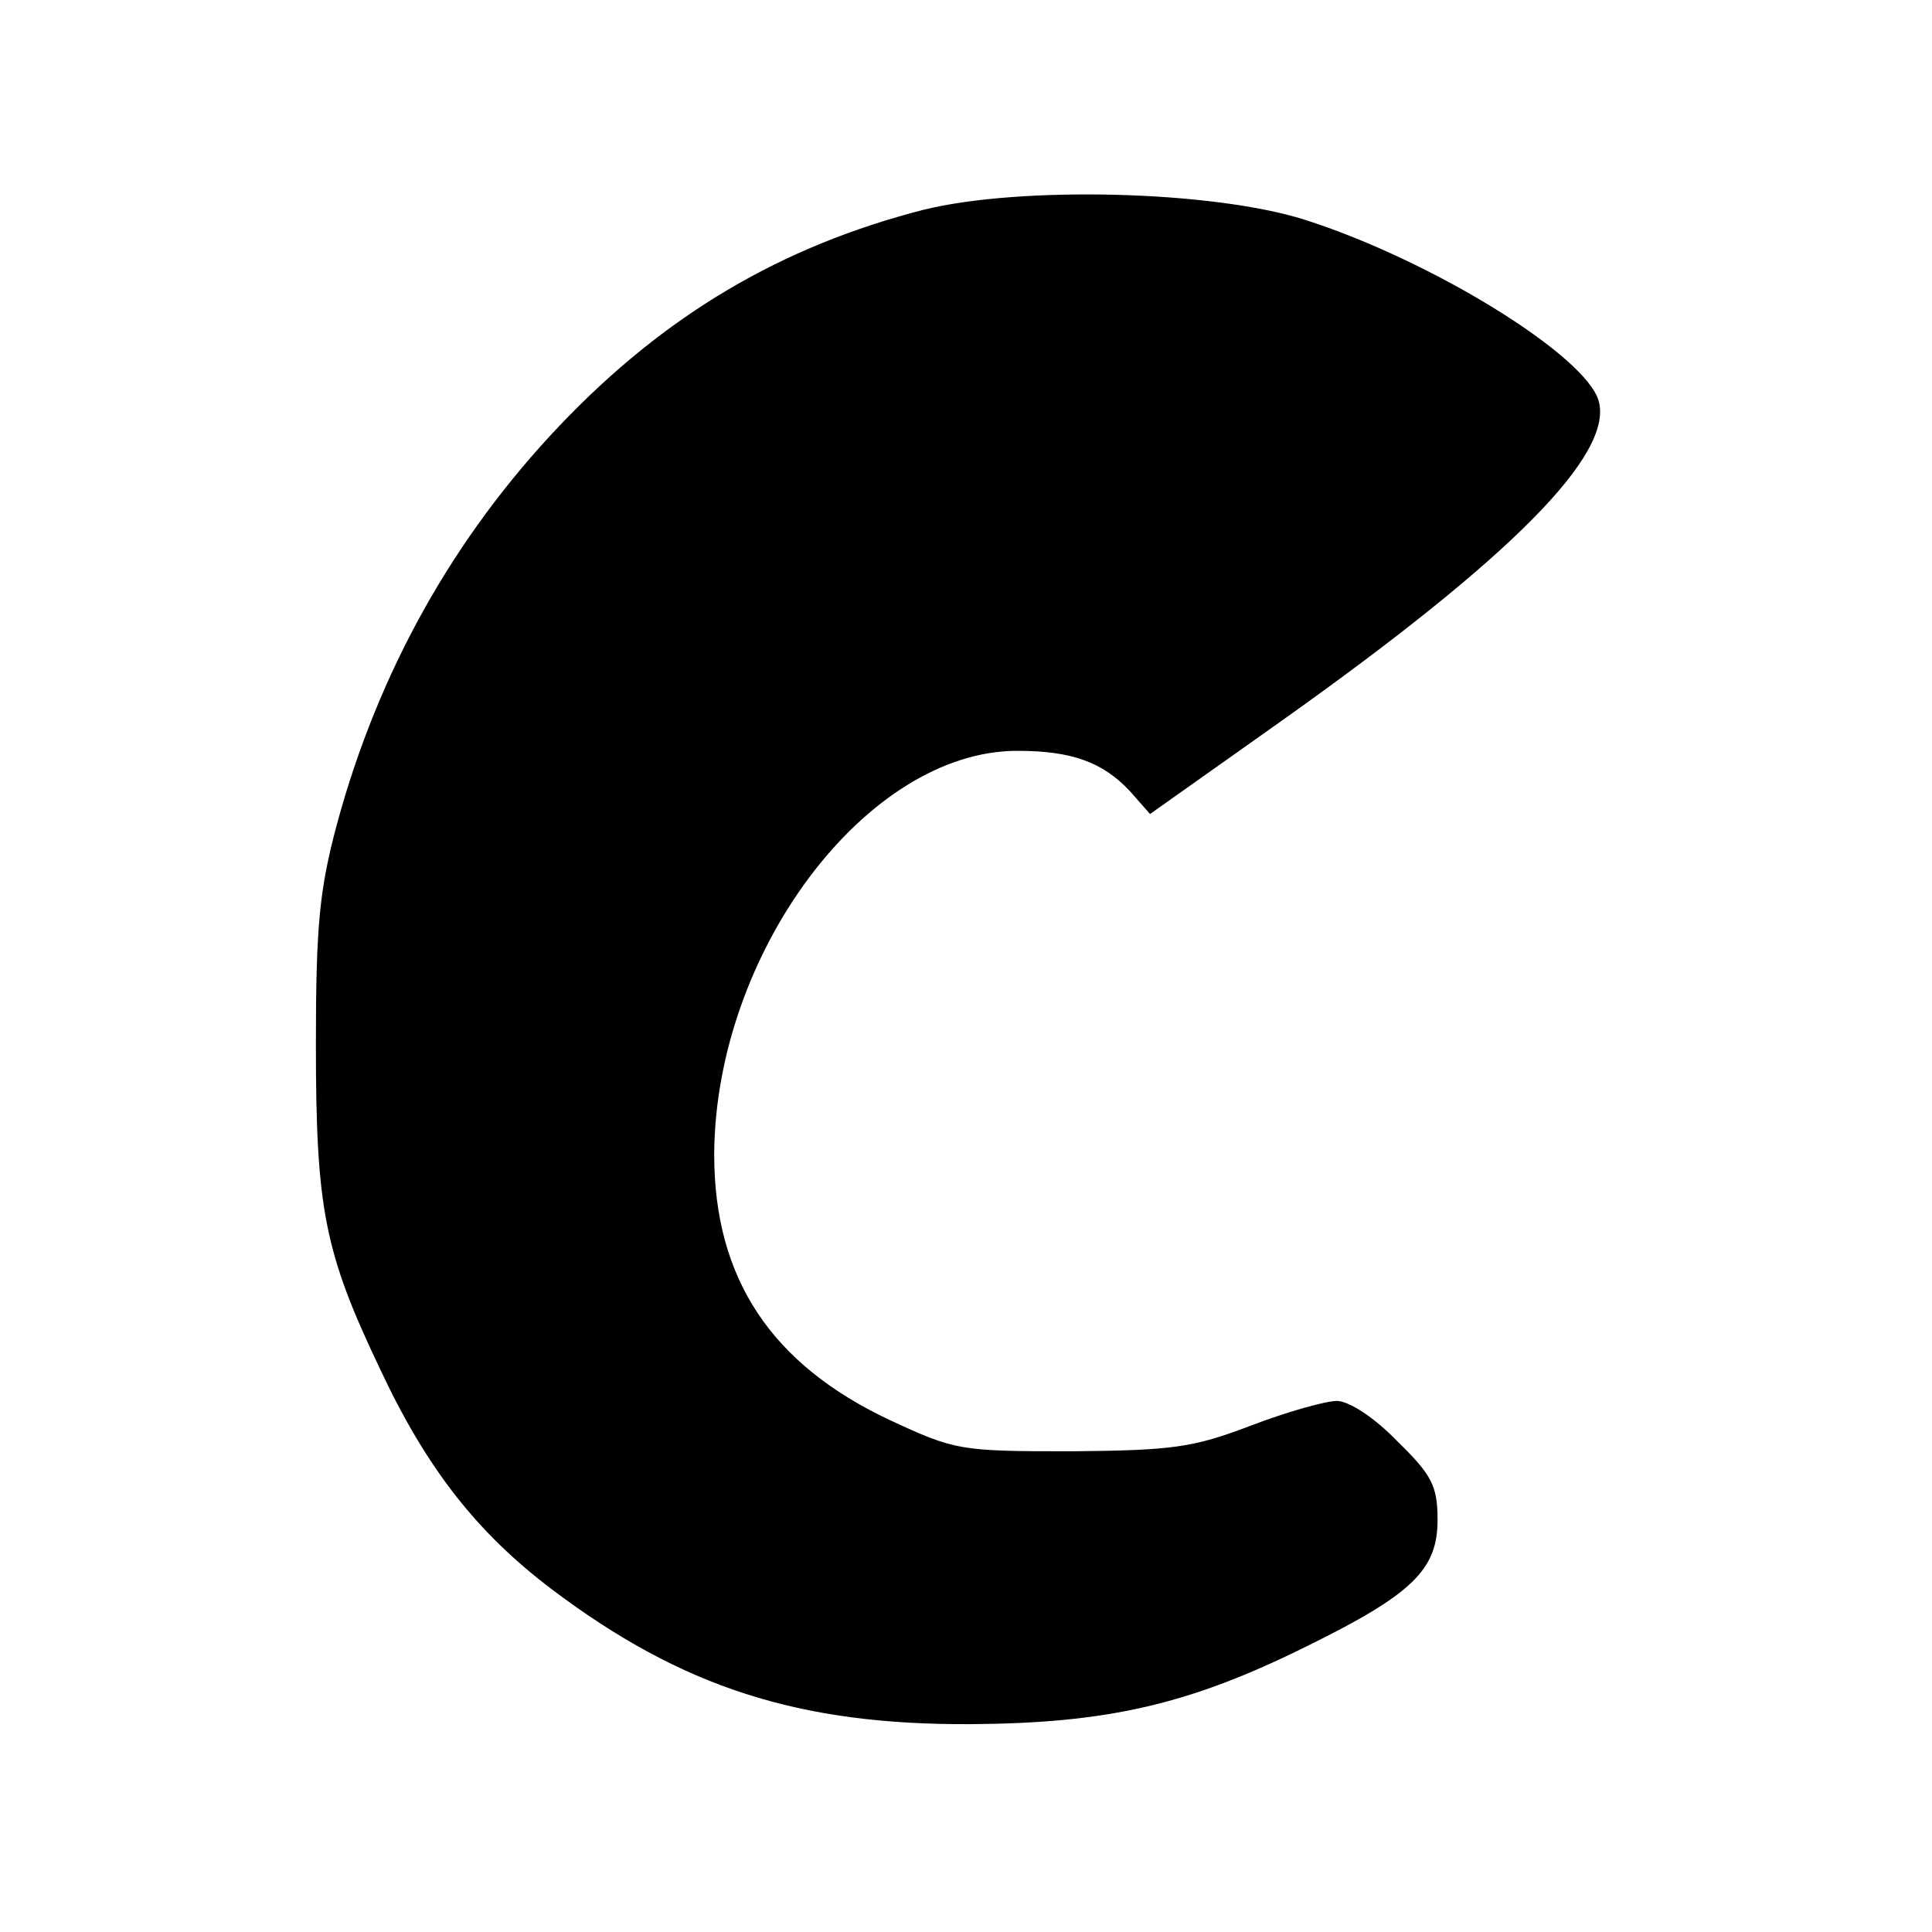 <?xml version="1.0" standalone="no"?>
<!DOCTYPE svg PUBLIC "-//W3C//DTD SVG 20010904//EN"
 "http://www.w3.org/TR/2001/REC-SVG-20010904/DTD/svg10.dtd">
<svg version="1.0" xmlns="http://www.w3.org/2000/svg"
 width="211pt" height="211pt" viewBox="0 0 211 211"
 preserveAspectRatio="xMidYMid meet">
<g transform="translate(0,211) scale(0.1,-0.1)"
fill="#000000" stroke="none">
<path d="M1009 1881 c-156 -40 -283 -115 -398 -236 -116 -122 -198 -269 -243
-435 -19 -71 -23 -110 -23 -240 0 -180 9 -227 70 -355 51 -109 106 -179 188
-241 142 -107 270 -148 457 -147 149 1 238 21 367 85 116 57 143 84 143 138 0
37 -6 49 -44 86 -25 26 -53 44 -66 44 -12 0 -55 -12 -94 -27 -63 -24 -85 -27
-196 -28 -122 0 -127 1 -198 34 -130 61 -192 155 -192 290 1 220 166 441 331
441 59 0 93 -12 123 -44 l22 -25 144 102 c252 179 362 291 346 349 -14 50
-183 154 -321 198 -101 32 -310 37 -416 11z"/>
</g>
</svg>
